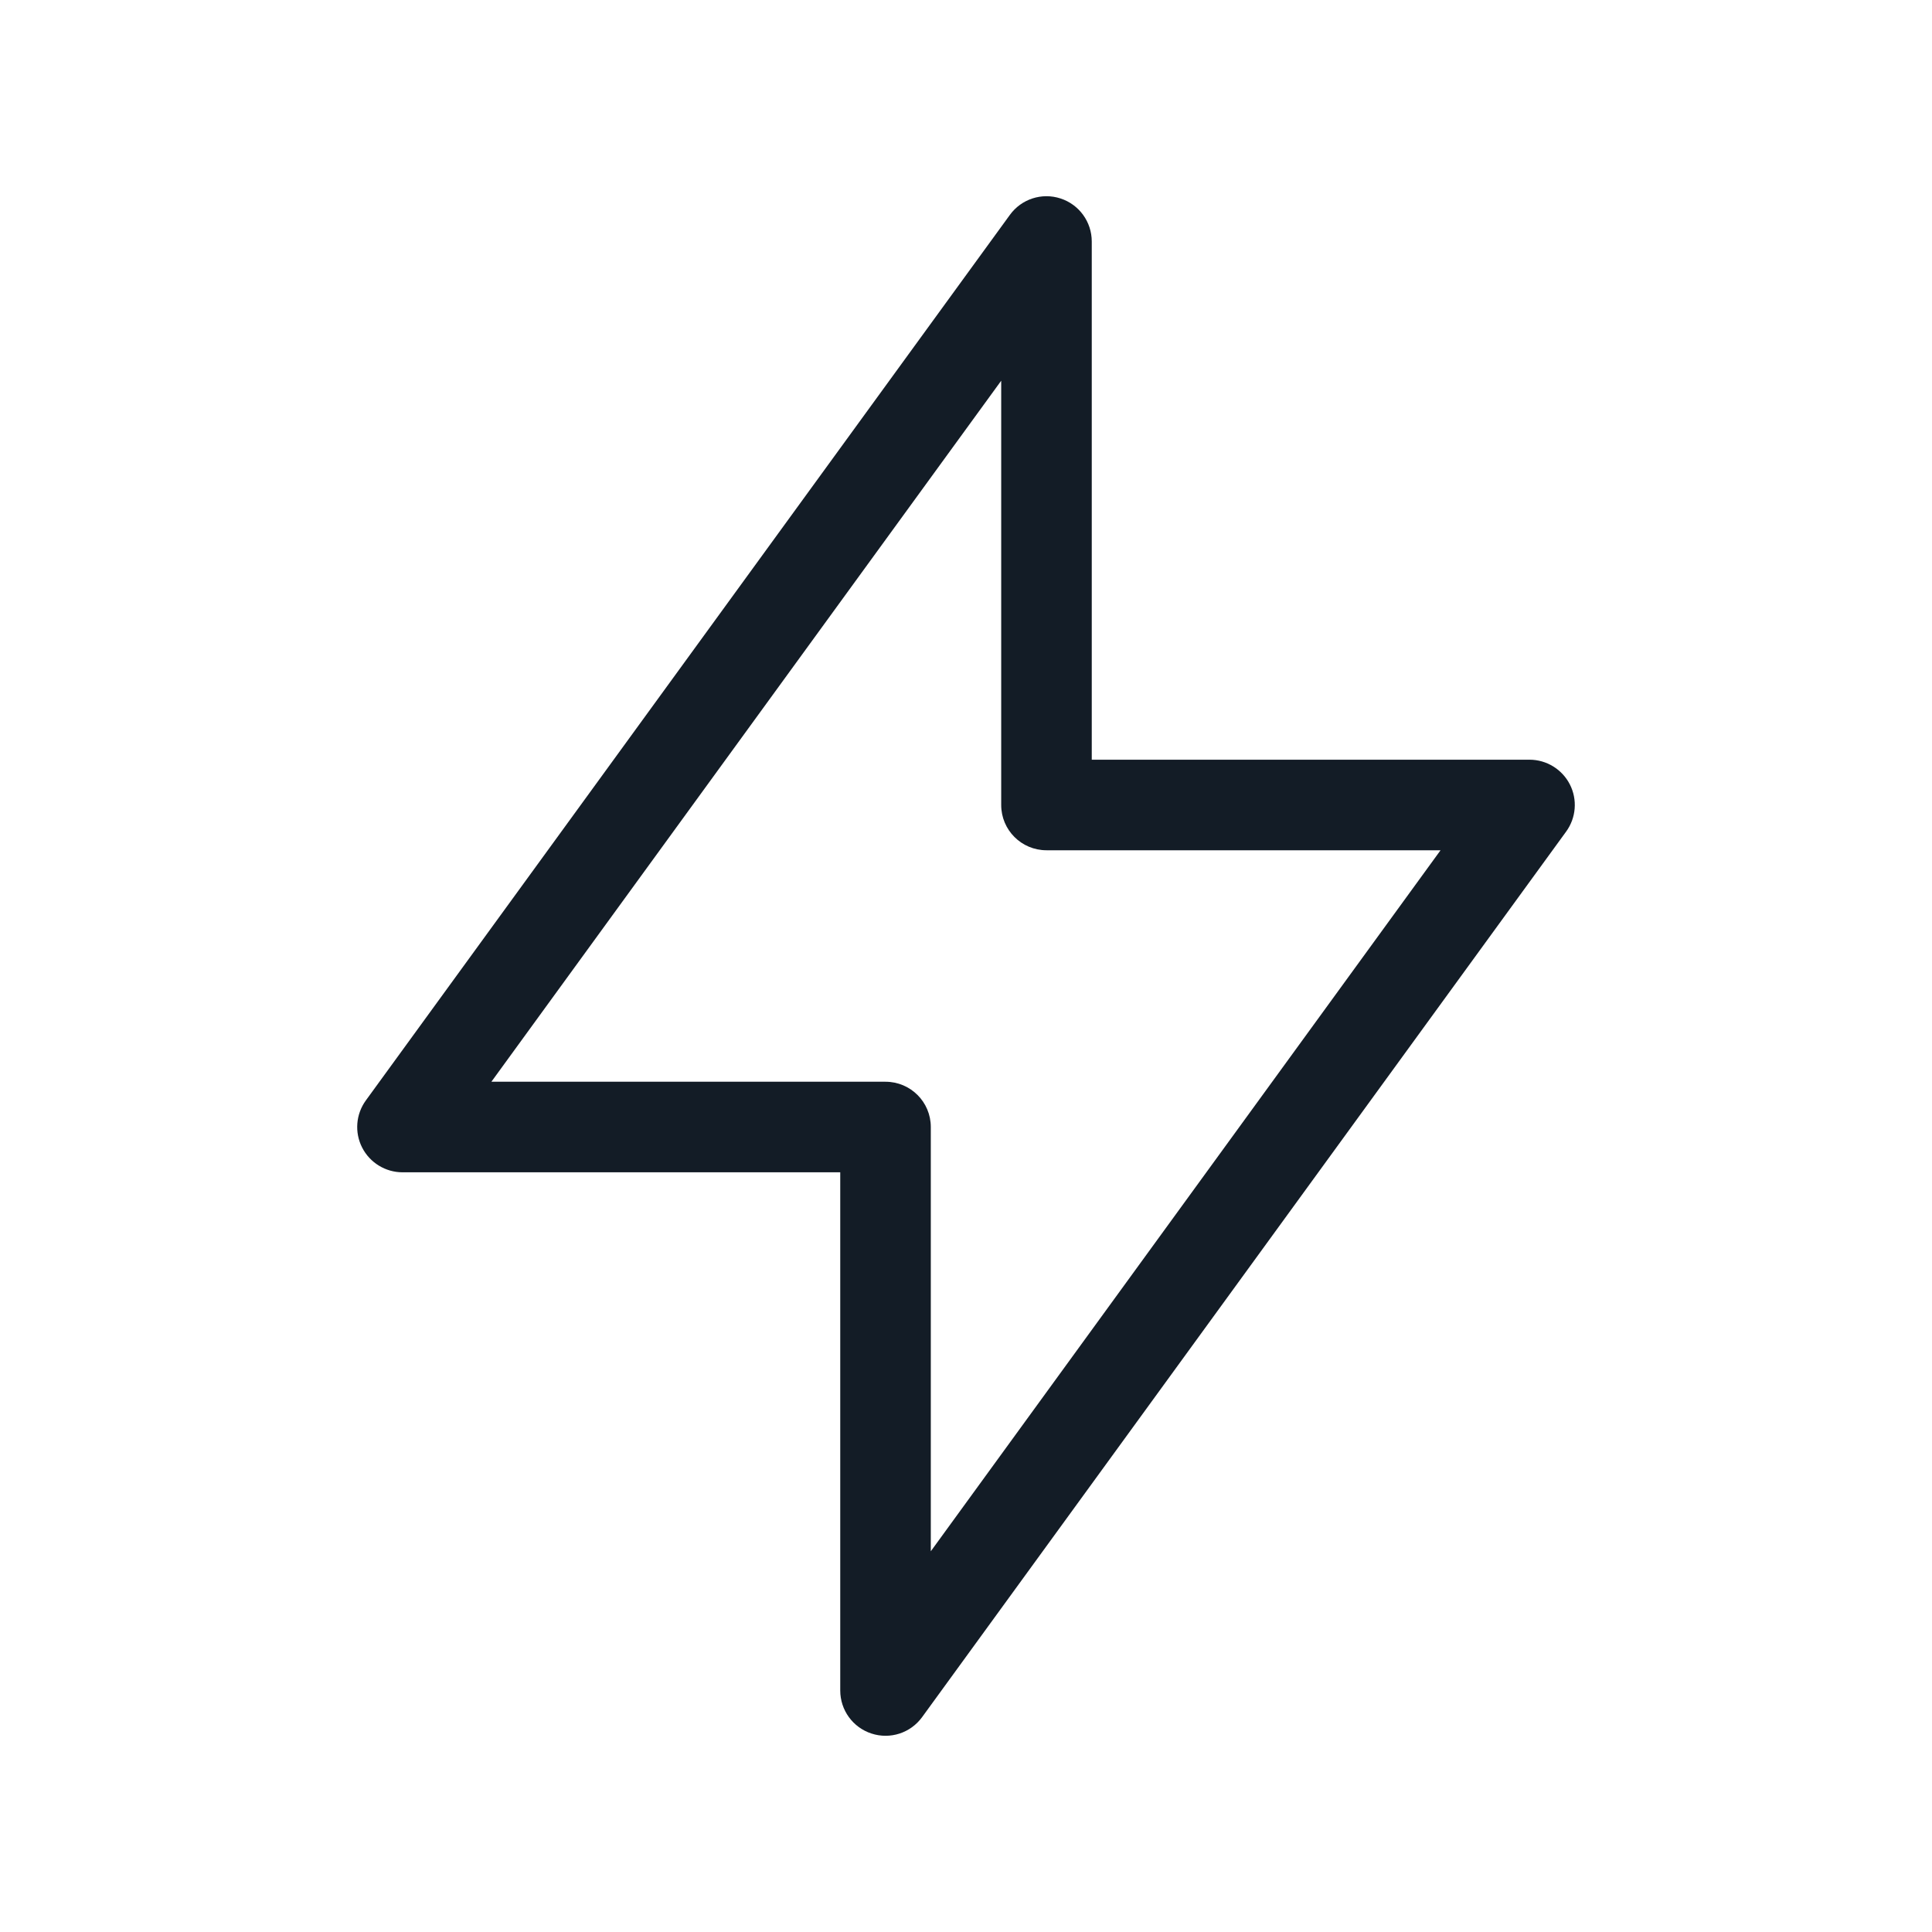 <svg width="32" height="32" viewBox="0 0 32 32" fill="none" xmlns="http://www.w3.org/2000/svg">
<path fill-rule="evenodd" clip-rule="evenodd" d="M17.565 3.287C17.874 3.387 18.083 3.675 18.083 4V12.583H25.333C25.615 12.583 25.874 12.742 26.002 12.993C26.13 13.244 26.106 13.546 25.94 13.774L15.273 28.441C15.082 28.704 14.744 28.814 14.435 28.713C14.126 28.613 13.917 28.325 13.917 28V19.417H6.667C6.385 19.417 6.126 19.258 5.998 19.007C5.87 18.756 5.894 18.454 6.06 18.226L16.727 3.559C16.918 3.296 17.256 3.186 17.565 3.287ZM8.139 17.917H14.667C15.081 17.917 15.417 18.252 15.417 18.667V25.694L23.86 14.083H17.333C16.919 14.083 16.583 13.748 16.583 13.333V6.306L8.139 17.917Z" fill="#131C26"/>
</svg>
